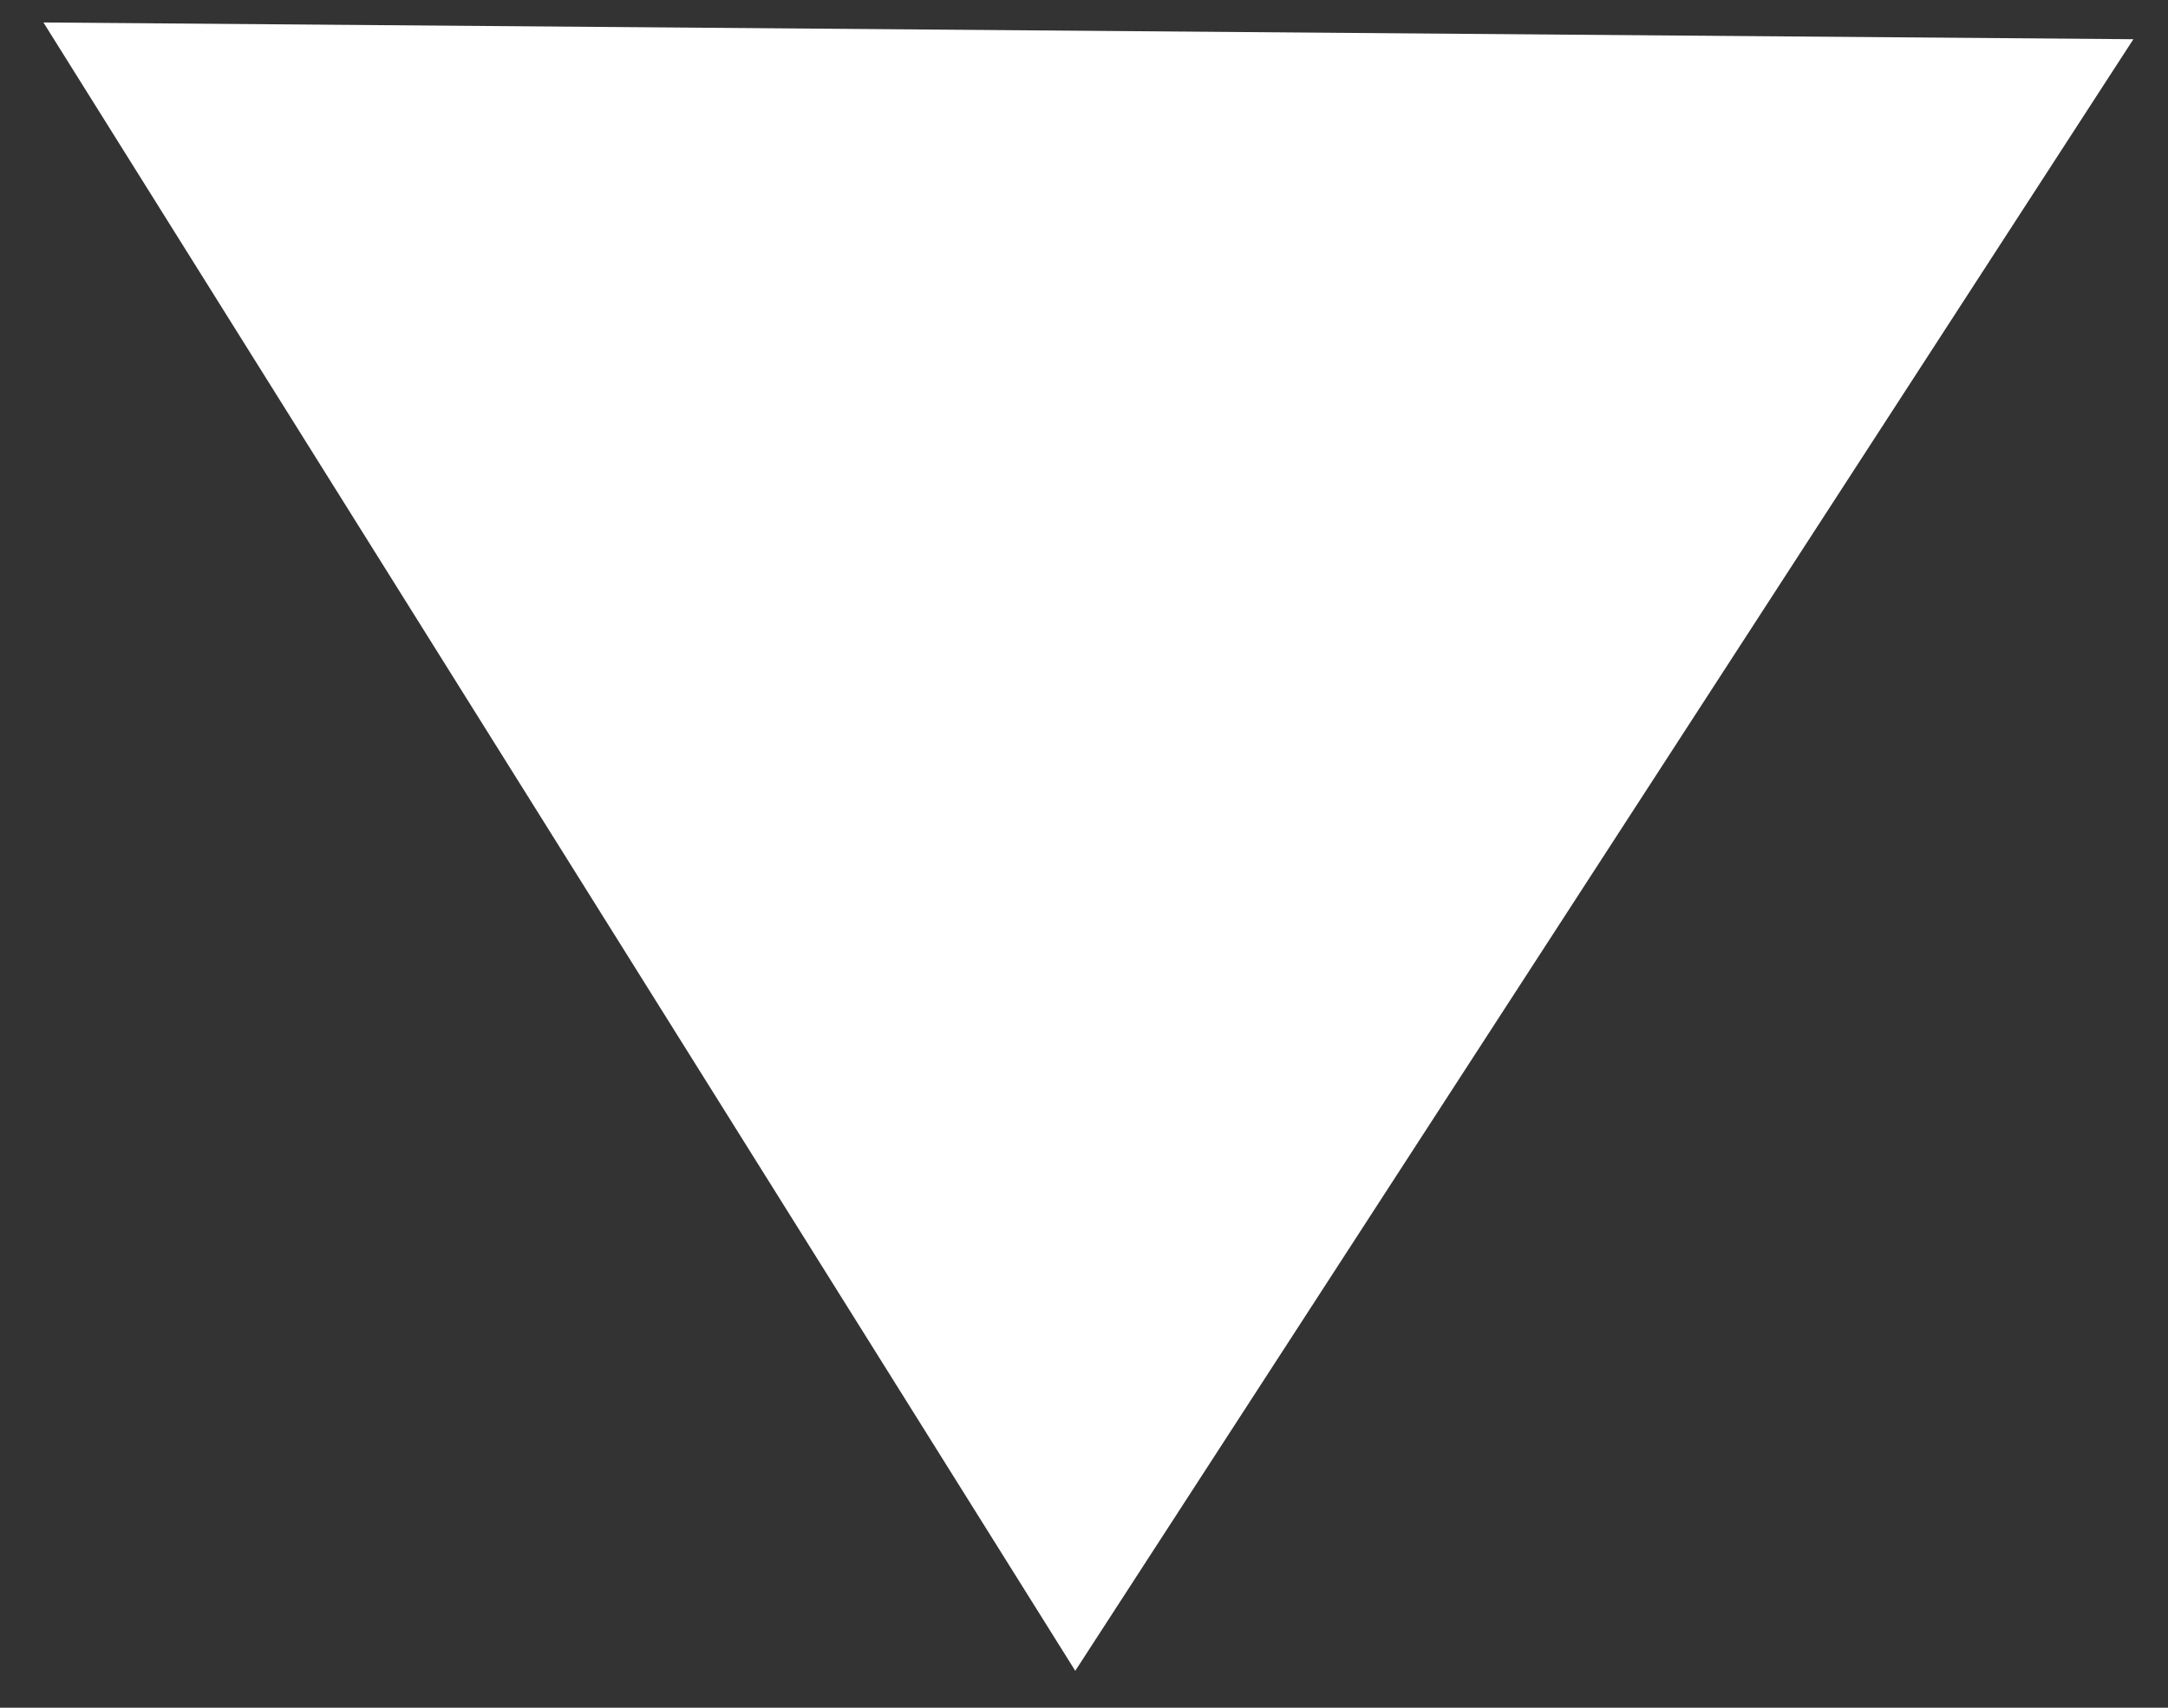 <svg width="33" height="26" viewBox="0 0 33 26" fill="none" xmlns="http://www.w3.org/2000/svg">
<rect x="0" y="0" width="33" height="26" fill="#333333" stroke="none"/>
<path d="M16.367 25.438L32.473 0.597L0.661 0.342L16.367 25.438Z" fill="white"/>
</svg>
